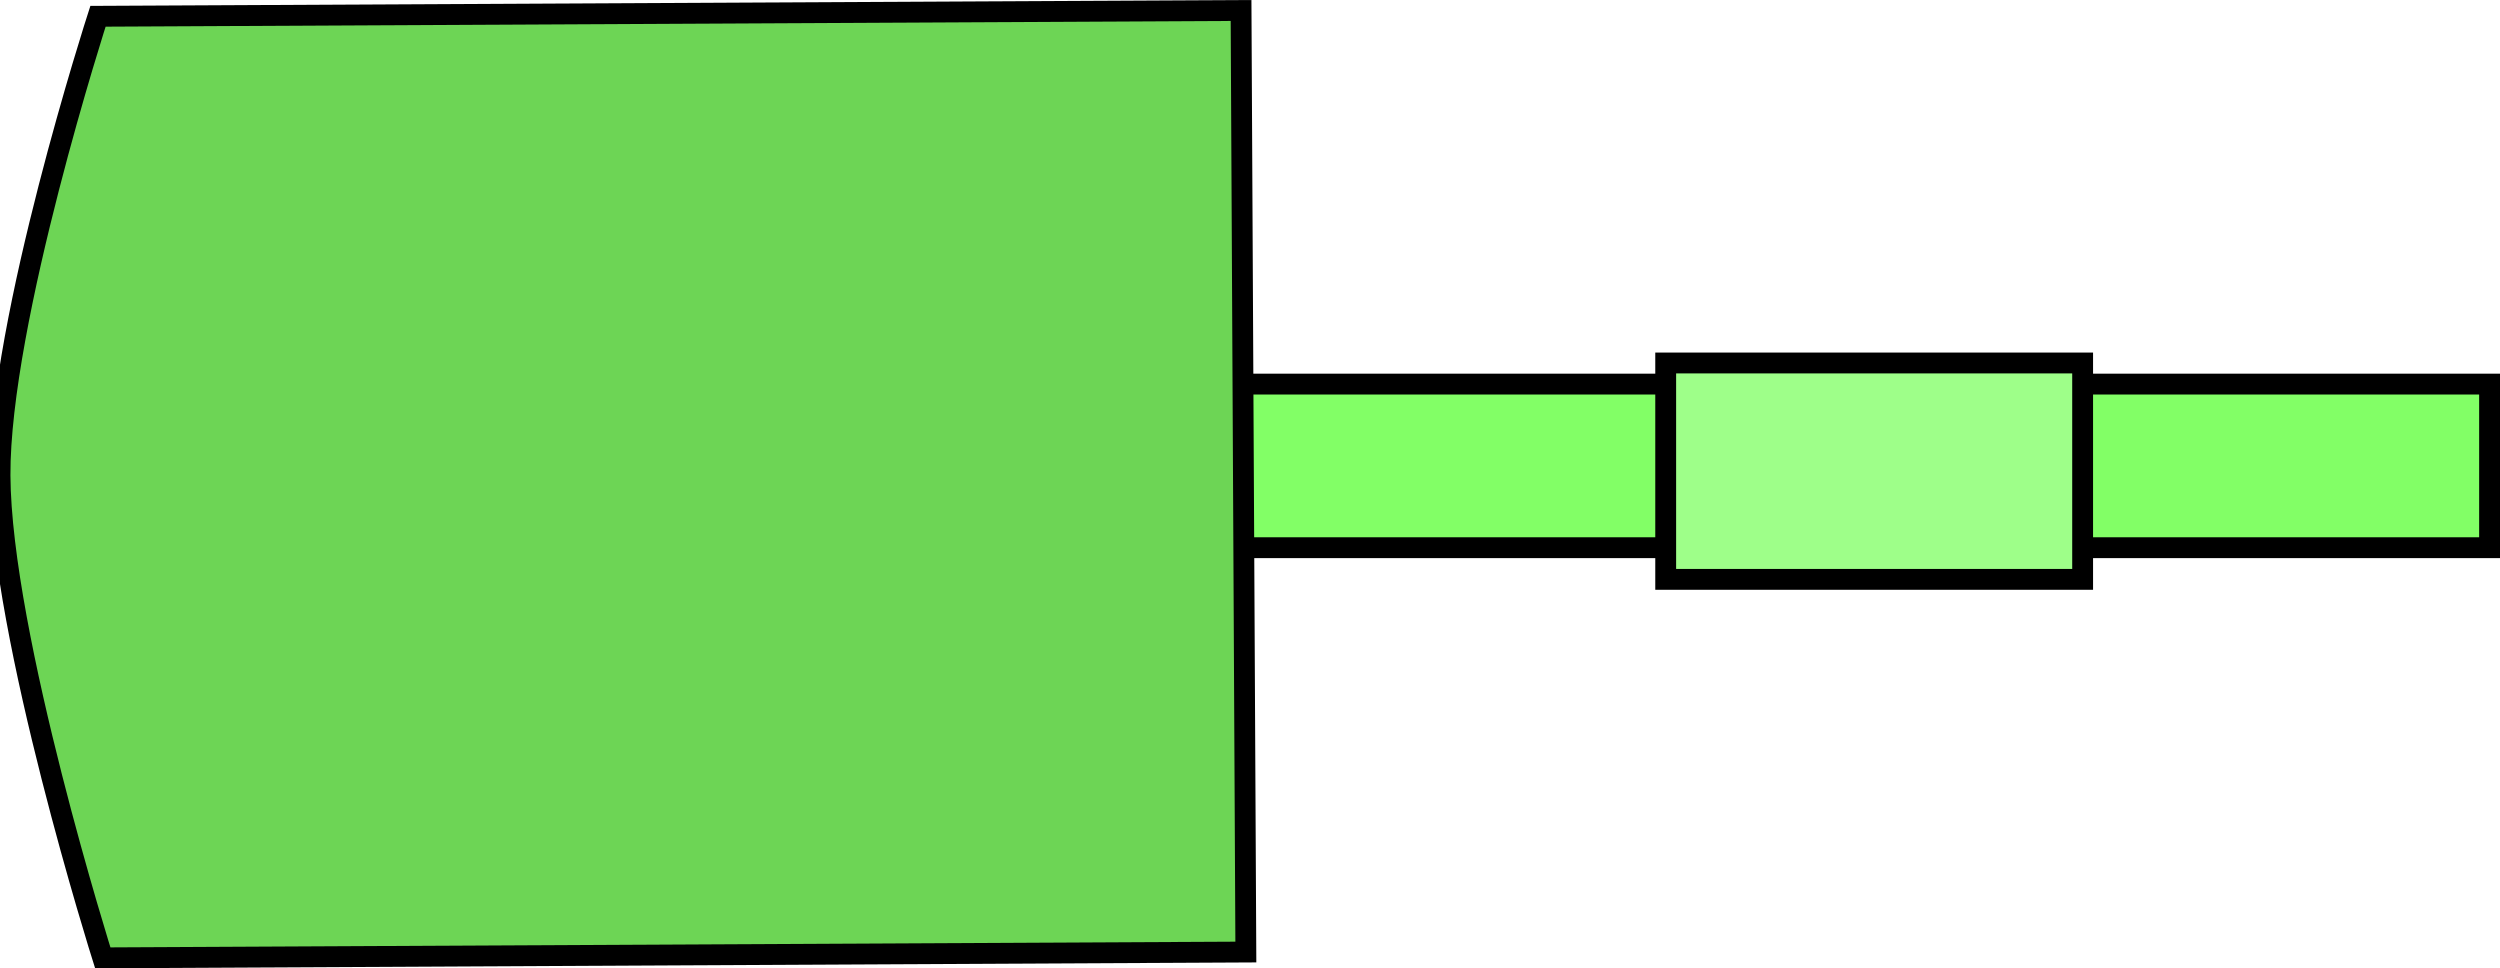 <svg version="1.1" xmlns="http://www.w3.org/2000/svg" xmlns:xlink="http://www.w3.org/1999/xlink" width="239.845" height="92.898" viewBox="0,0,239.845,92.898"><g transform="translate(-170.712,-134.814)"><g data-paper-data="{&quot;isPaintingLayer&quot;:true}" fill-rule="nonzero" stroke="#000000" stroke-width="2" stroke-linecap="butt" stroke-linejoin="miter" stroke-miterlimit="10" stroke-dasharray="" stroke-dashoffset="0" style="mix-blend-mode: normal"><g><path d="M265.76,187.359v-15.696h143.797v15.696z" fill="#82ff66"/><path d="M330.516,190.397v-20.759h40v20.759z" fill="#9eff89"/><path d="M289.777,135.819l0.459,90.332l-109.665,0.557c0,0 -9.78,-30.96 -9.858,-46.275c-0.075,-14.777 9.399,-44.057 9.399,-44.057z" fill="#6dd555"/></g></g></g></svg>